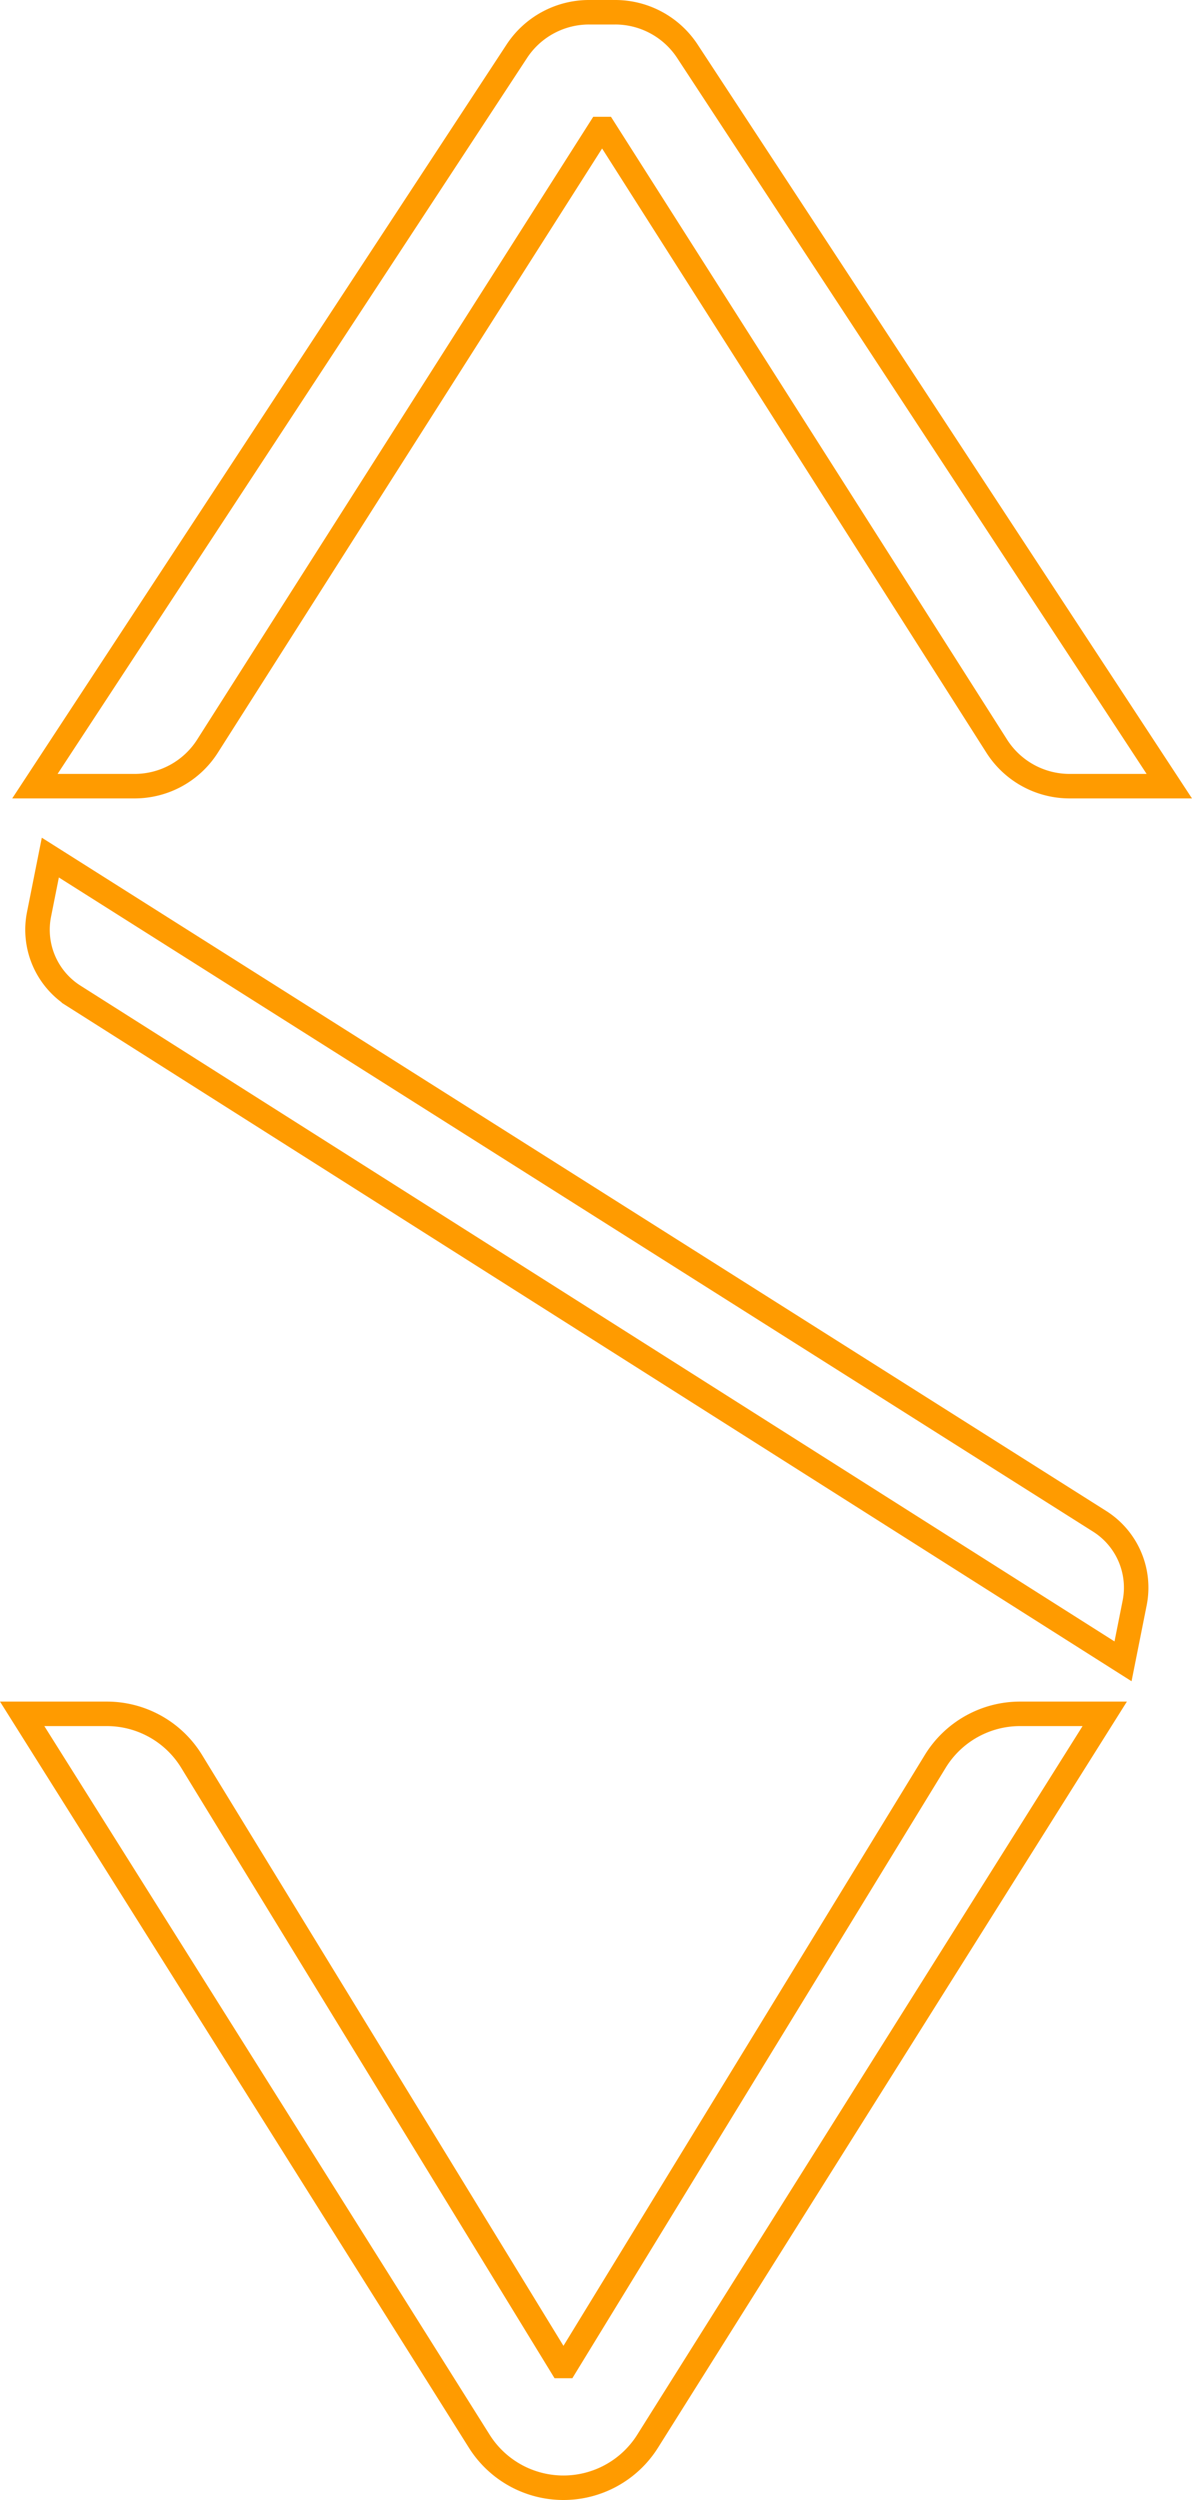 <svg id="Ali" xmlns="http://www.w3.org/2000/svg" width="48.666" height="102.043">
  <path id="lowerPart" d="M255.987 153.12a4.06 4.06 0 0 1-3.437-1.899l-18.662-29.69h3.457a4.06 4.06 0 0 1 3.462 1.941l15.097 24.678h.166l15.096-24.678a4.06 4.06 0 0 1 3.463-1.941h3.457l-18.663 29.69a4.06 4.06 0 0 1-3.436 1.899Z" transform="translate(-232.983 -51.577)" style="fill:none;stroke:#ff9b00;stroke-miterlimit:10"/>
  <path id="middlePart" d="m235.038 86.581 42.84 27.091a3.203 3.203 0 0 1 1.43 3.332l-.475 2.384-42.831-27.157a3.202 3.202 0 0 1-1.426-3.33Z" transform="translate(-232.983 -51.577)" style="fill:none;stroke:#ff9b00;stroke-miterlimit:10"/>
  <path id="upperPart" d="M258.098 52.077a3.526 3.526 0 0 1 2.949 1.592l19.675 29.997h-4.07a3.526 3.526 0 0 1-2.975-1.633l-16.025-25.19h-.174l-16.024 25.19a3.526 3.526 0 0 1-2.975 1.633h-4.071l19.675-29.997a3.526 3.526 0 0 1 2.949-1.592Z" transform="translate(-232.983 -51.577)" style="fill:none;stroke:#ff9b00;stroke-miterlimit:10"/>
</svg>
